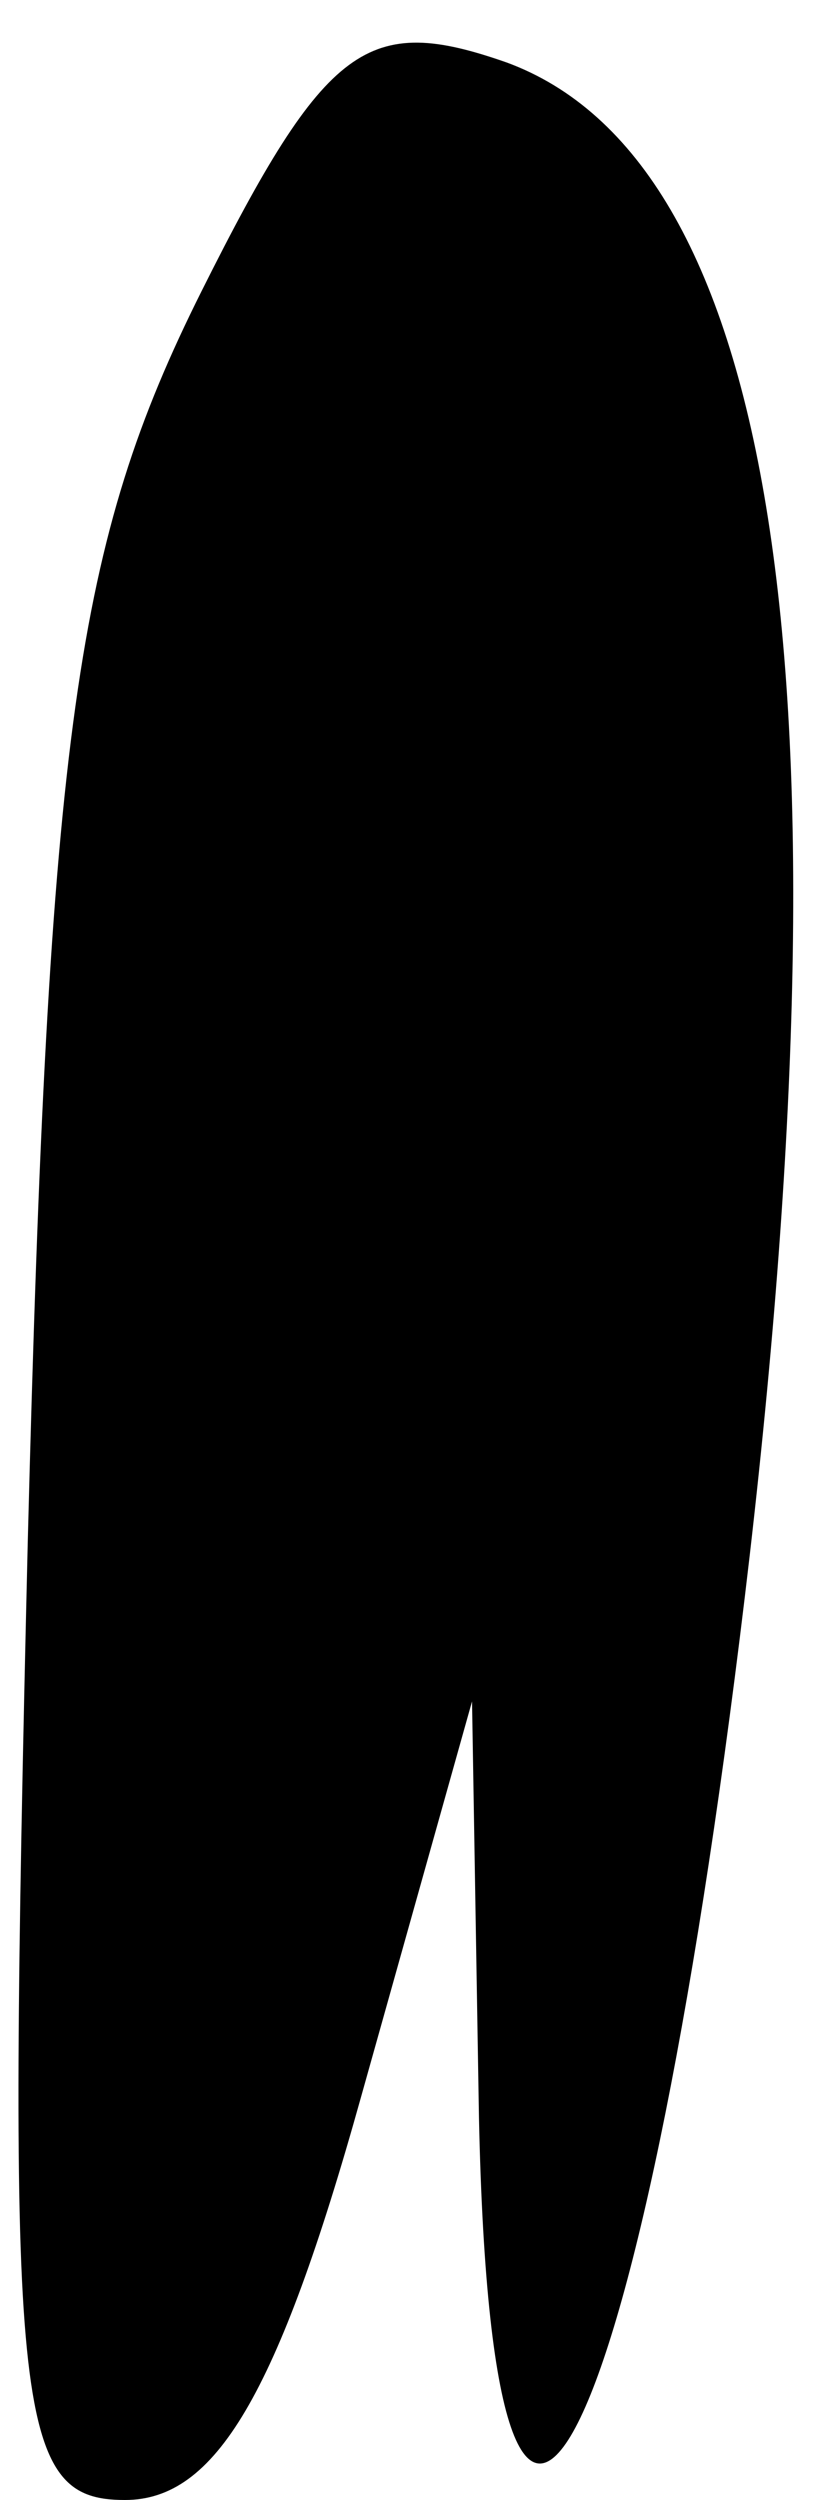 <?xml version="1.0" standalone="no"?>
<!DOCTYPE svg PUBLIC "-//W3C//DTD SVG 20010904//EN"
 "http://www.w3.org/TR/2001/REC-SVG-20010904/DTD/svg10.dtd">
<svg version="1.0" xmlns="http://www.w3.org/2000/svg"
 width="12pt" height="36pt" viewBox="0 0 12 36"
 preserveAspectRatio="xMidYMid meet">
<g transform="translate(0,36) scale(0.1,-0.1)"
fill="#000000" stroke="none">
<path fill="#000000" stroke="none" d="M29 318 c-18 -36 -22 -63 -25 -180 -3
-126 -2 -138 14 -138 13 0 22 15 34 58 l16 57 1 -60 c2 -94 24 -48 39 81 15
130 3 201 -35 215 -20 7 -26 3 -44 -33z"/>
</g>
</svg>
